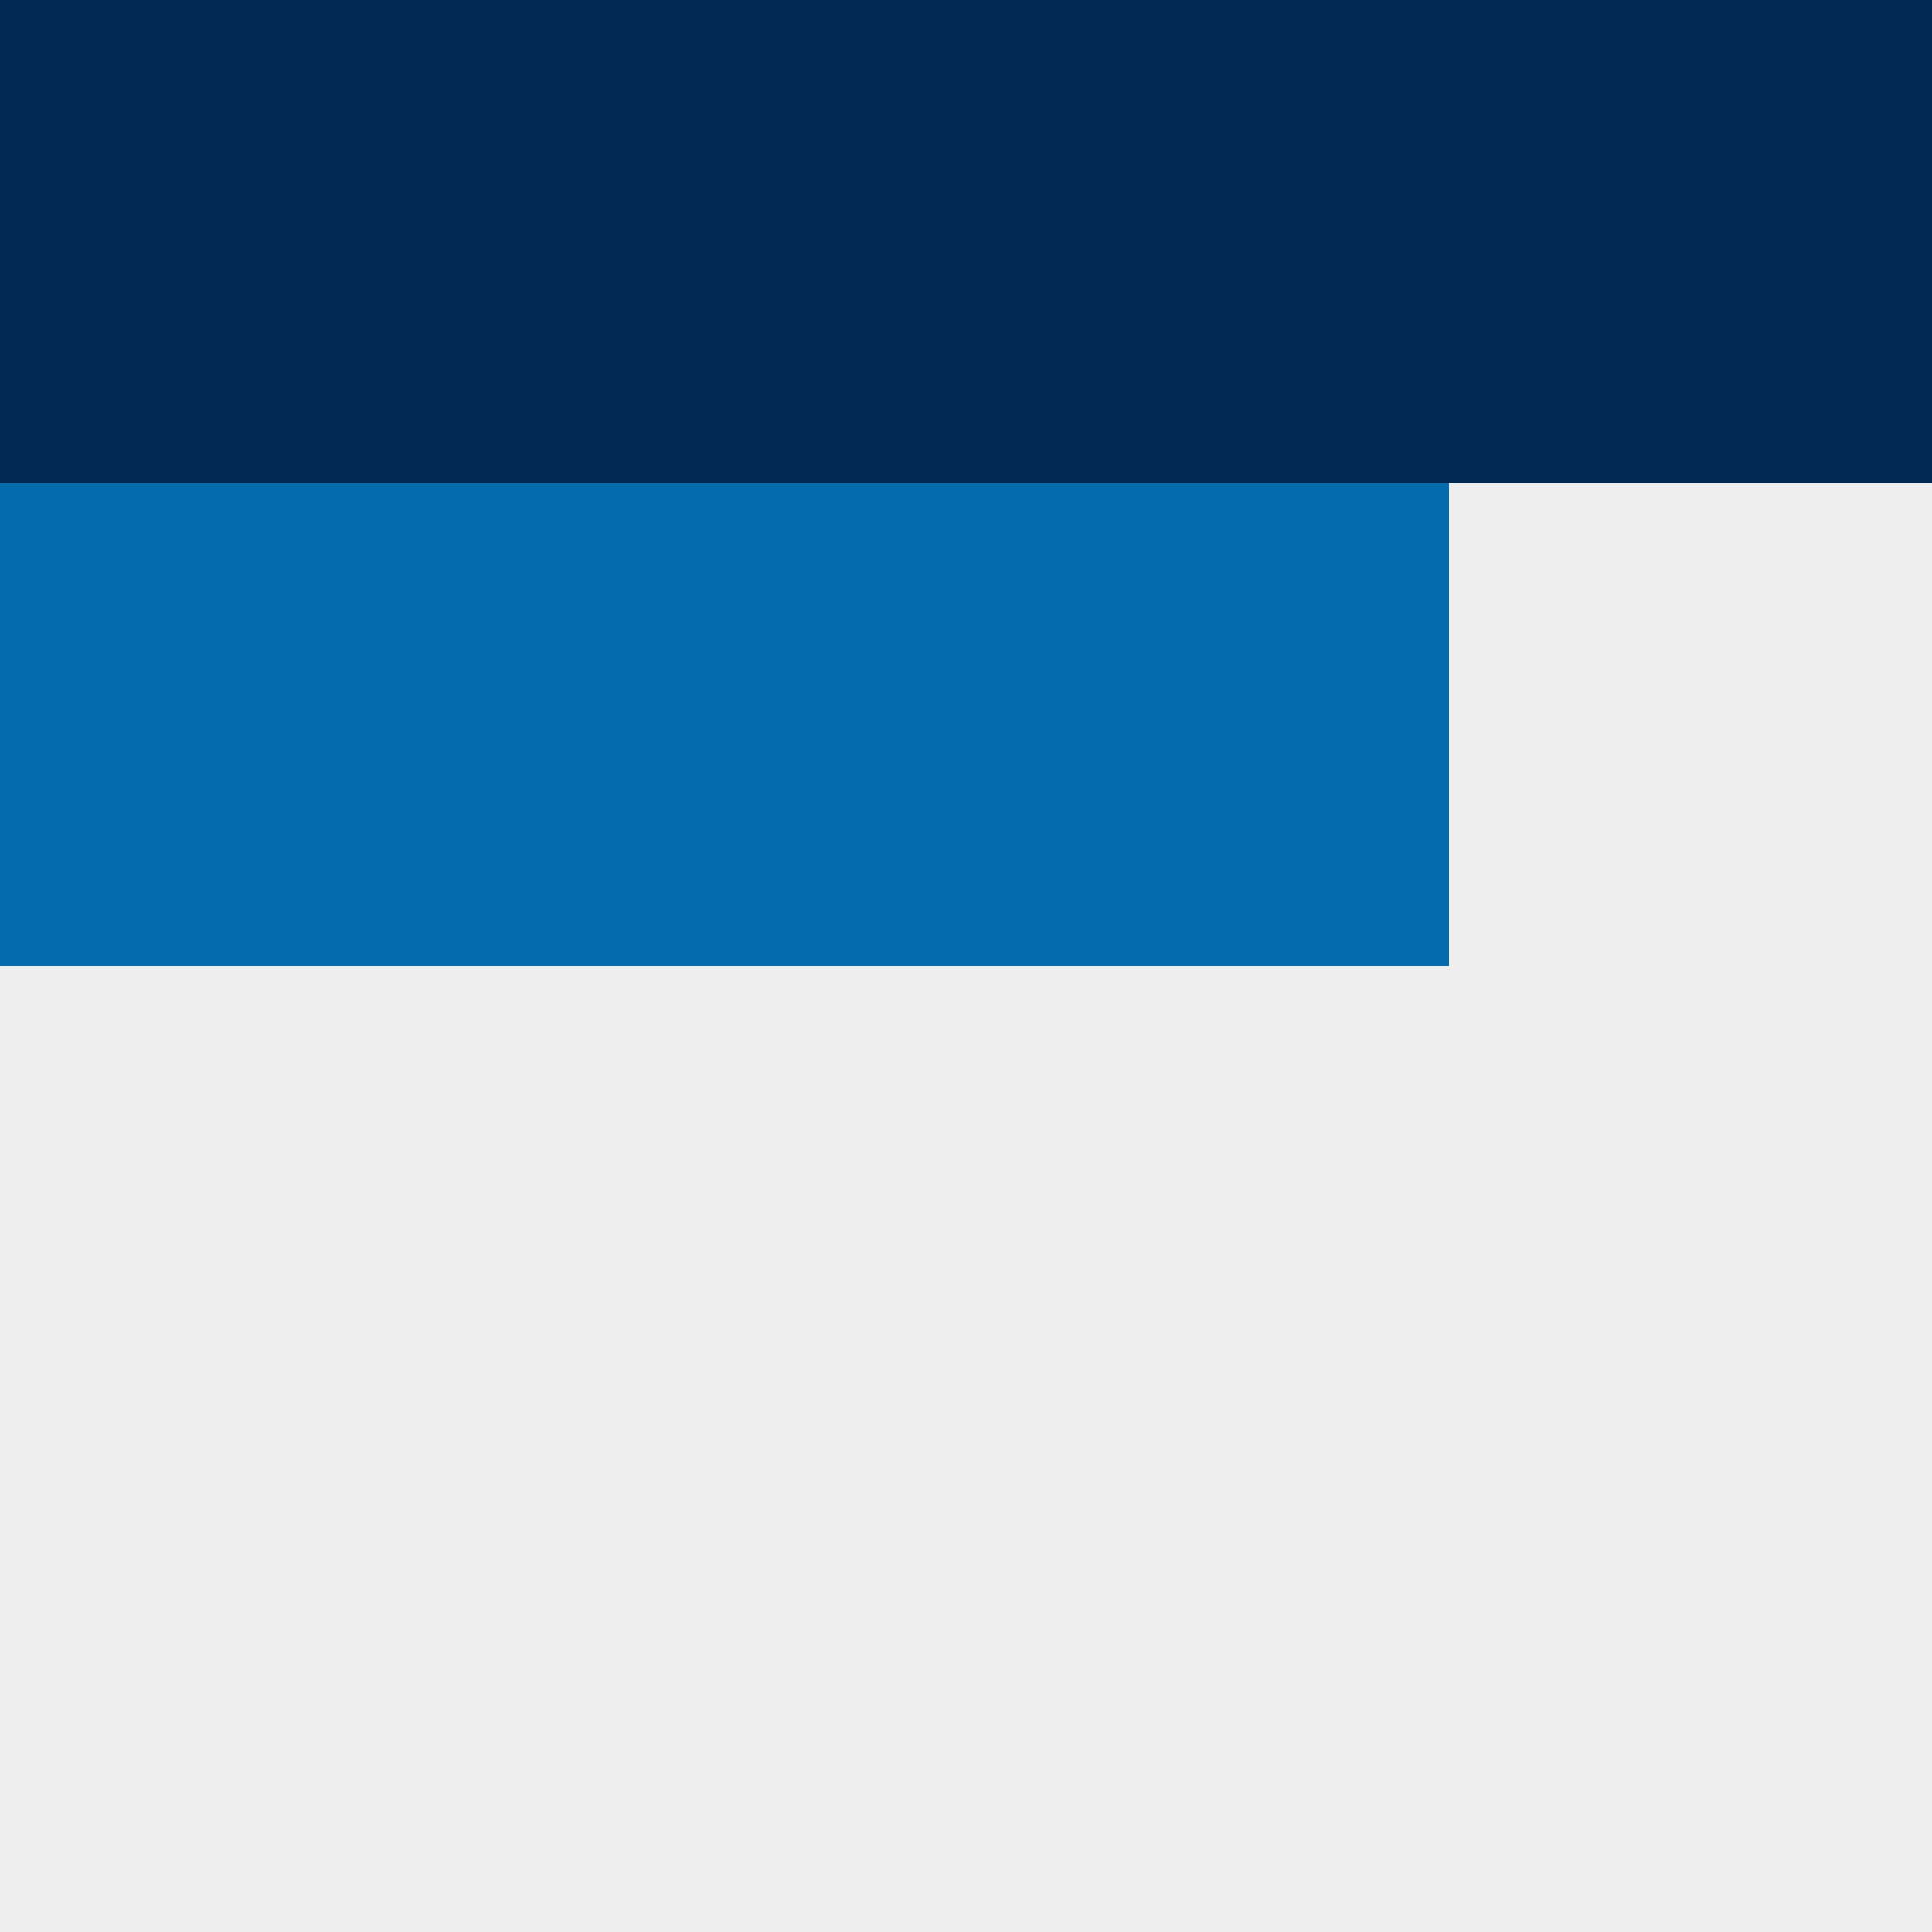 <?xml version="1.0" encoding="UTF-8" standalone="no"?>
<svg width="80px" height="80px" viewBox="0 0 80 80" version="1.1" xmlns="http://www.w3.org/2000/svg" xmlns:xlink="http://www.w3.org/1999/xlink">
    <rect x="0" y="0" width="80" height="80" fill="#808080" stroke="none"/>
    <!-- Generator: Sketch 39.1 (31720) - http://www.bohemiancoding.com/sketch -->
    <title>modulesJ</title>
    <desc>Created with Sketch.</desc>
    <defs></defs>
    <g id="Design" stroke="none" stroke-width="1" fill="none" fill-rule="evenodd">
        <g id="Visuals" transform="translate(-255, -5671)">
            <g id="Modules" transform="translate(19, 3435)">
                <g id="J.-In-page-navigation" transform="translate(236, 2192)">
                    <g id="modulesJ" transform="translate(0, 44)">
                        <rect id="Light-gray" fill="#002A54" x="0" y="0" width="80" height="20"></rect>
                        <rect id="Light-gray-Copy-3" fill="#EEEEEE" x="0" y="20" width="80" height="60"></rect>
                        <rect id="Light-gray-Copy-4" fill="#056DAE" x="0" y="20" width="60" height="20"></rect>
                    </g>
                </g>
            </g>
        </g>
    </g>
</svg>